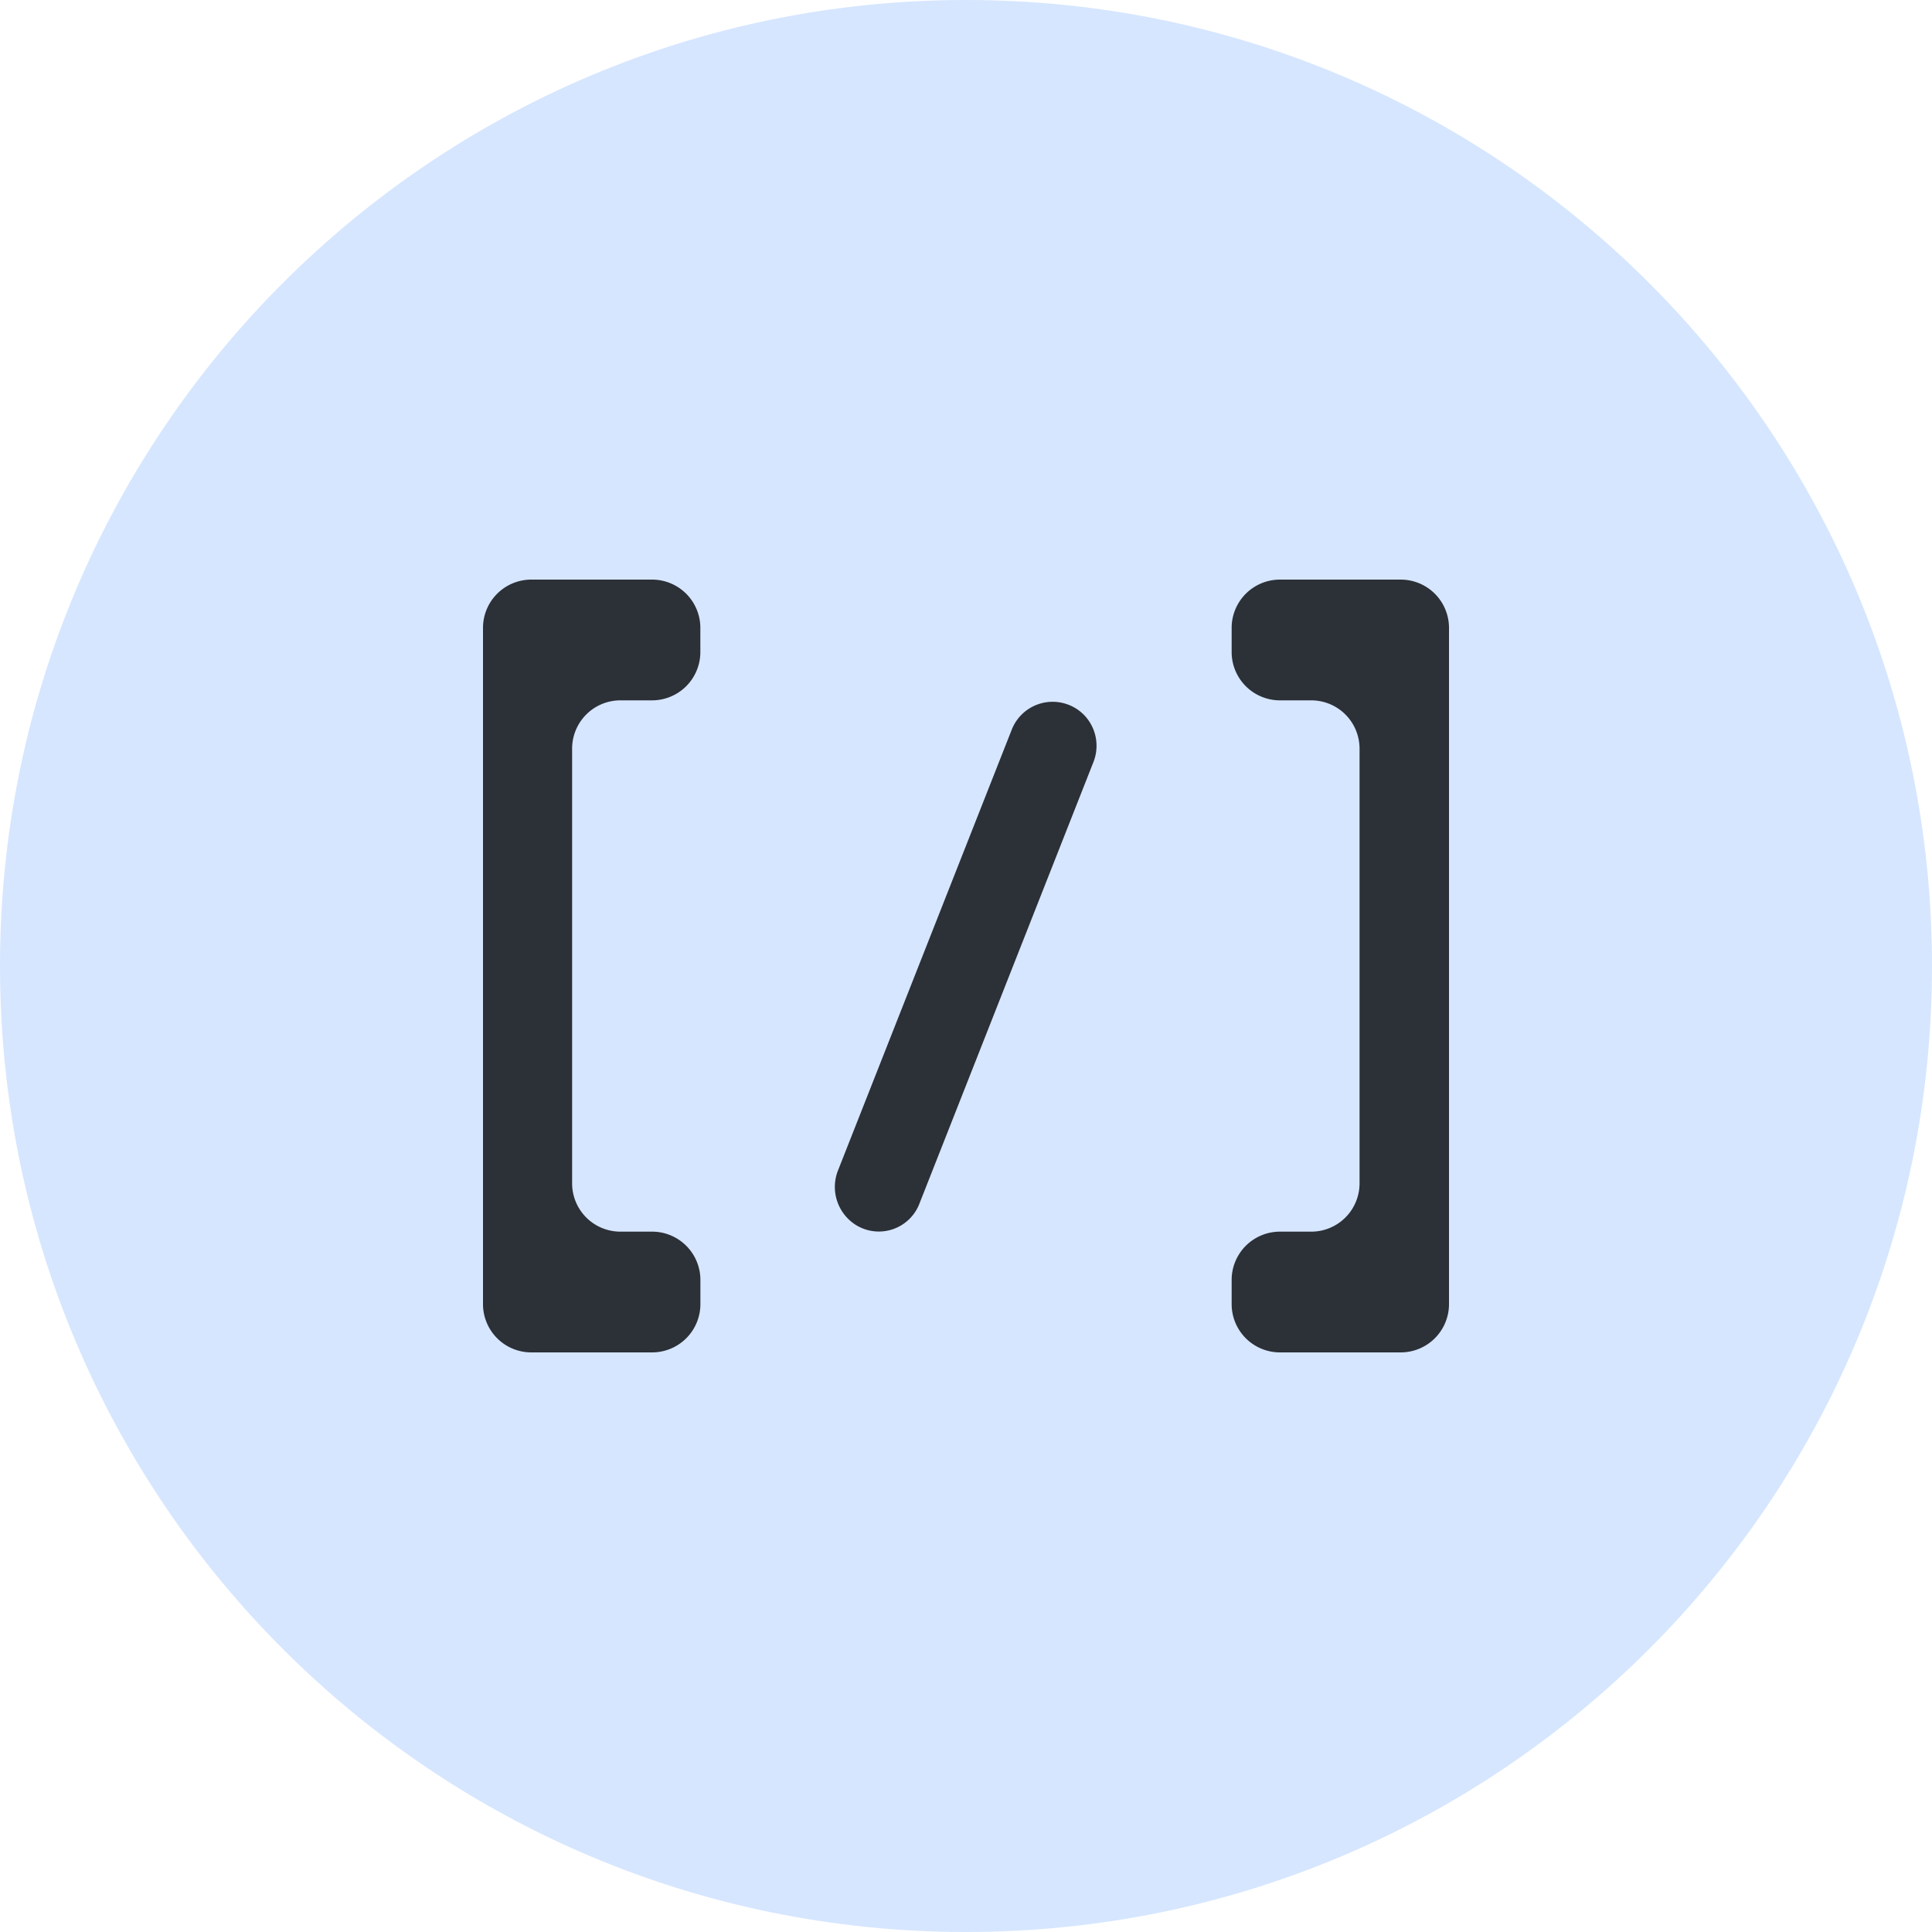 <svg xmlns="http://www.w3.org/2000/svg" width="40" height="40" fill="none"><g clip-path="url(#A)"><path d="M20 40c11.046 0 20-8.954 20-20S31.046 0 20 0 0 8.954 0 20s8.954 20 20 20z" fill="#d6e6ff"/><g fill="#2c3037"><path d="M12.845 14.5a1 1 0 0 0-1 1v9a1 1 0 0 0 1 1h.656a1 1 0 0 1 1 1v.5a1 1 0 0 1-1 1H11a1 1 0 0 1-1-1V13a1 1 0 0 1 1-1h2.5a1 1 0 0 1 1 1v.5a1 1 0 0 1-1 1h-.655zm15.303 1a1 1 0 0 0-1-1H26.5a1 1 0 0 1-1-1V13a1 1 0 0 1 1-1H29a1 1 0 0 1 1 1v14a1 1 0 0 1-1 1h-2.5a1 1 0 0 1-1-1v-.5a1 1 0 0 1 1-1h.648a1 1 0 0 0 1-1v-9zm-5.87-.831c.371.234.521.699.361 1.107l-3.601 9.138a.9.9 0 0 1-1.319.447h0a.93.93 0 0 1-.375-1.113l3.603-9.141a.91.91 0 0 1 1.332-.437h0z"/></g></g><defs><clipPath id="A"><path fill="#fff" d="M0 0h40v40H0z"/></clipPath></defs></svg>
